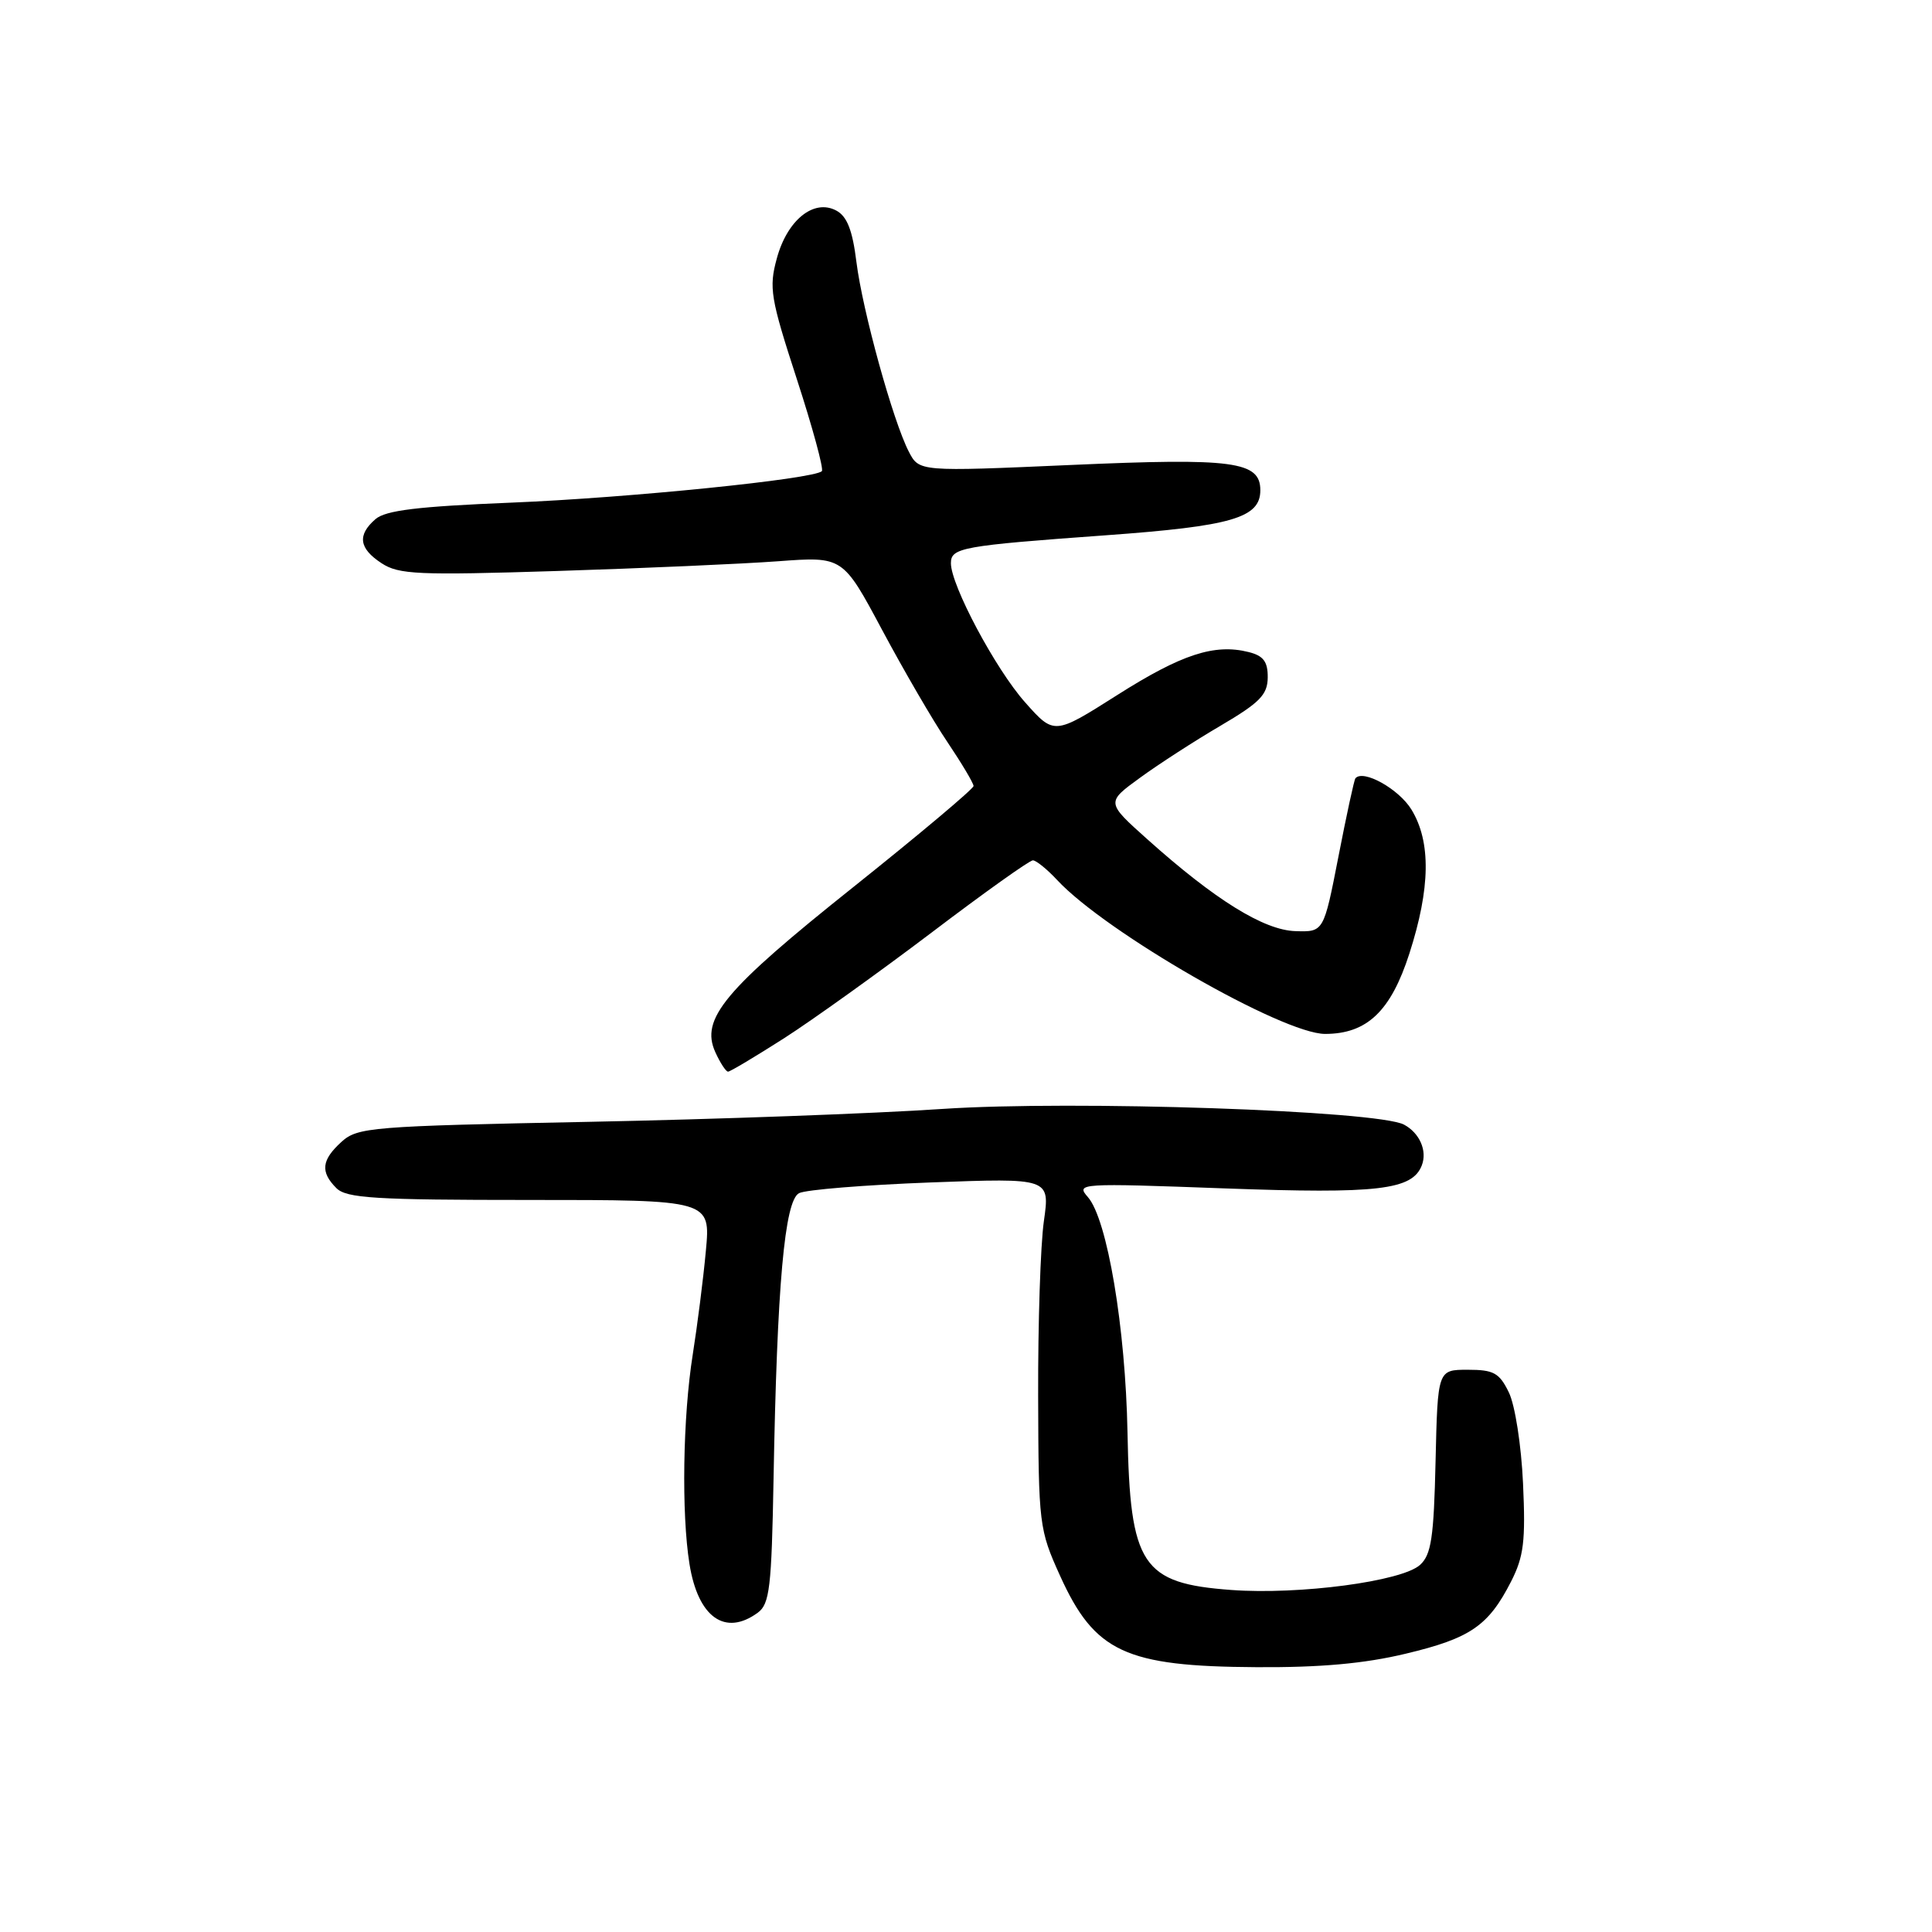 <?xml version="1.0" encoding="UTF-8" standalone="no"?>
<!DOCTYPE svg PUBLIC "-//W3C//DTD SVG 1.1//EN" "http://www.w3.org/Graphics/SVG/1.1/DTD/svg11.dtd" >
<svg xmlns="http://www.w3.org/2000/svg" xmlns:xlink="http://www.w3.org/1999/xlink" version="1.1" viewBox="0 0 256 256">
 <g >
 <path fill="currentColor"
d=" M 186.28 219.12 C 194.83 217.08 197.22 215.44 200.22 209.57 C 201.91 206.26 202.16 204.21 201.81 196.57 C 201.58 191.50 200.75 186.18 199.93 184.50 C 198.67 181.91 197.92 181.50 194.49 181.50 C 190.50 181.50 190.50 181.50 190.22 193.62 C 189.99 203.75 189.65 206.01 188.16 207.36 C 185.75 209.54 172.20 211.34 163.16 210.68 C 151.29 209.81 149.73 207.44 149.40 189.83 C 149.14 175.93 146.72 161.55 144.15 158.62 C 142.54 156.78 142.97 156.76 162.31 157.47 C 182.62 158.21 187.14 157.68 188.40 154.41 C 189.14 152.48 188.11 150.13 186.04 149.02 C 182.54 147.15 142.18 145.78 124.87 146.94 C 115.87 147.55 94.78 148.32 78.00 148.65 C 49.13 149.22 47.38 149.37 45.25 151.30 C 42.60 153.71 42.42 155.28 44.57 157.43 C 45.91 158.77 49.66 159.00 70.15 159.00 C 94.16 159.00 94.16 159.00 93.53 165.75 C 93.19 169.46 92.40 175.65 91.79 179.50 C 90.48 187.73 90.28 200.55 91.36 207.24 C 92.49 214.31 96.08 216.86 100.41 213.69 C 101.98 212.54 102.24 210.38 102.50 195.94 C 102.96 170.29 103.96 159.09 105.88 158.10 C 106.77 157.64 114.62 157.01 123.32 156.68 C 139.13 156.09 139.13 156.09 138.32 161.80 C 137.87 164.93 137.53 175.38 137.56 185.00 C 137.61 202.04 137.69 202.67 140.46 208.79 C 145.05 218.92 149.12 220.81 166.50 220.91 C 174.96 220.96 180.79 220.44 186.28 219.12 Z  M 103.90 137.57 C 107.70 135.13 116.49 128.83 123.44 123.57 C 130.38 118.30 136.42 114.00 136.86 114.00 C 137.29 114.00 138.74 115.17 140.08 116.61 C 146.53 123.55 169.96 137.00 175.59 137.00 C 181.14 136.99 184.29 133.99 186.75 126.35 C 189.54 117.68 189.63 111.55 187.03 107.28 C 185.37 104.55 180.62 101.90 179.60 103.13 C 179.43 103.33 178.42 108.00 177.35 113.50 C 175.40 123.50 175.40 123.50 171.65 123.38 C 167.46 123.25 161.00 119.24 152.02 111.20 C 146.57 106.32 146.57 106.32 151.04 103.07 C 153.49 101.28 158.30 98.17 161.73 96.16 C 166.94 93.10 167.96 92.05 167.98 89.77 C 168.00 87.67 167.41 86.89 165.45 86.40 C 160.92 85.26 156.54 86.70 148.02 92.11 C 139.68 97.40 139.68 97.40 135.82 93.05 C 131.91 88.65 126.00 77.55 126.00 74.63 C 126.00 72.57 127.43 72.31 146.50 70.93 C 163.24 69.72 167.00 68.62 167.00 64.96 C 167.00 61.13 163.45 60.66 141.94 61.61 C 121.79 62.50 121.79 62.50 120.42 59.84 C 118.32 55.78 114.29 41.18 113.48 34.71 C 112.96 30.50 112.24 28.66 110.81 27.90 C 107.84 26.31 104.31 29.15 102.93 34.25 C 101.87 38.14 102.09 39.49 105.58 50.22 C 107.68 56.67 109.17 62.16 108.90 62.43 C 107.85 63.48 83.30 65.97 67.79 66.60 C 55.35 67.11 51.09 67.62 49.75 68.79 C 47.32 70.90 47.56 72.67 50.56 74.63 C 52.84 76.13 55.42 76.24 73.81 75.66 C 85.19 75.30 98.36 74.72 103.09 74.37 C 111.68 73.73 111.68 73.73 116.88 83.46 C 119.74 88.81 123.63 95.51 125.54 98.33 C 127.44 101.16 129.00 103.78 129.00 104.15 C 129.00 104.52 121.85 110.53 113.11 117.51 C 95.95 131.19 92.77 135.00 94.79 139.43 C 95.43 140.84 96.19 142.00 96.47 142.00 C 96.75 142.00 100.09 140.00 103.90 137.57 Z "/>
</g>
</svg>